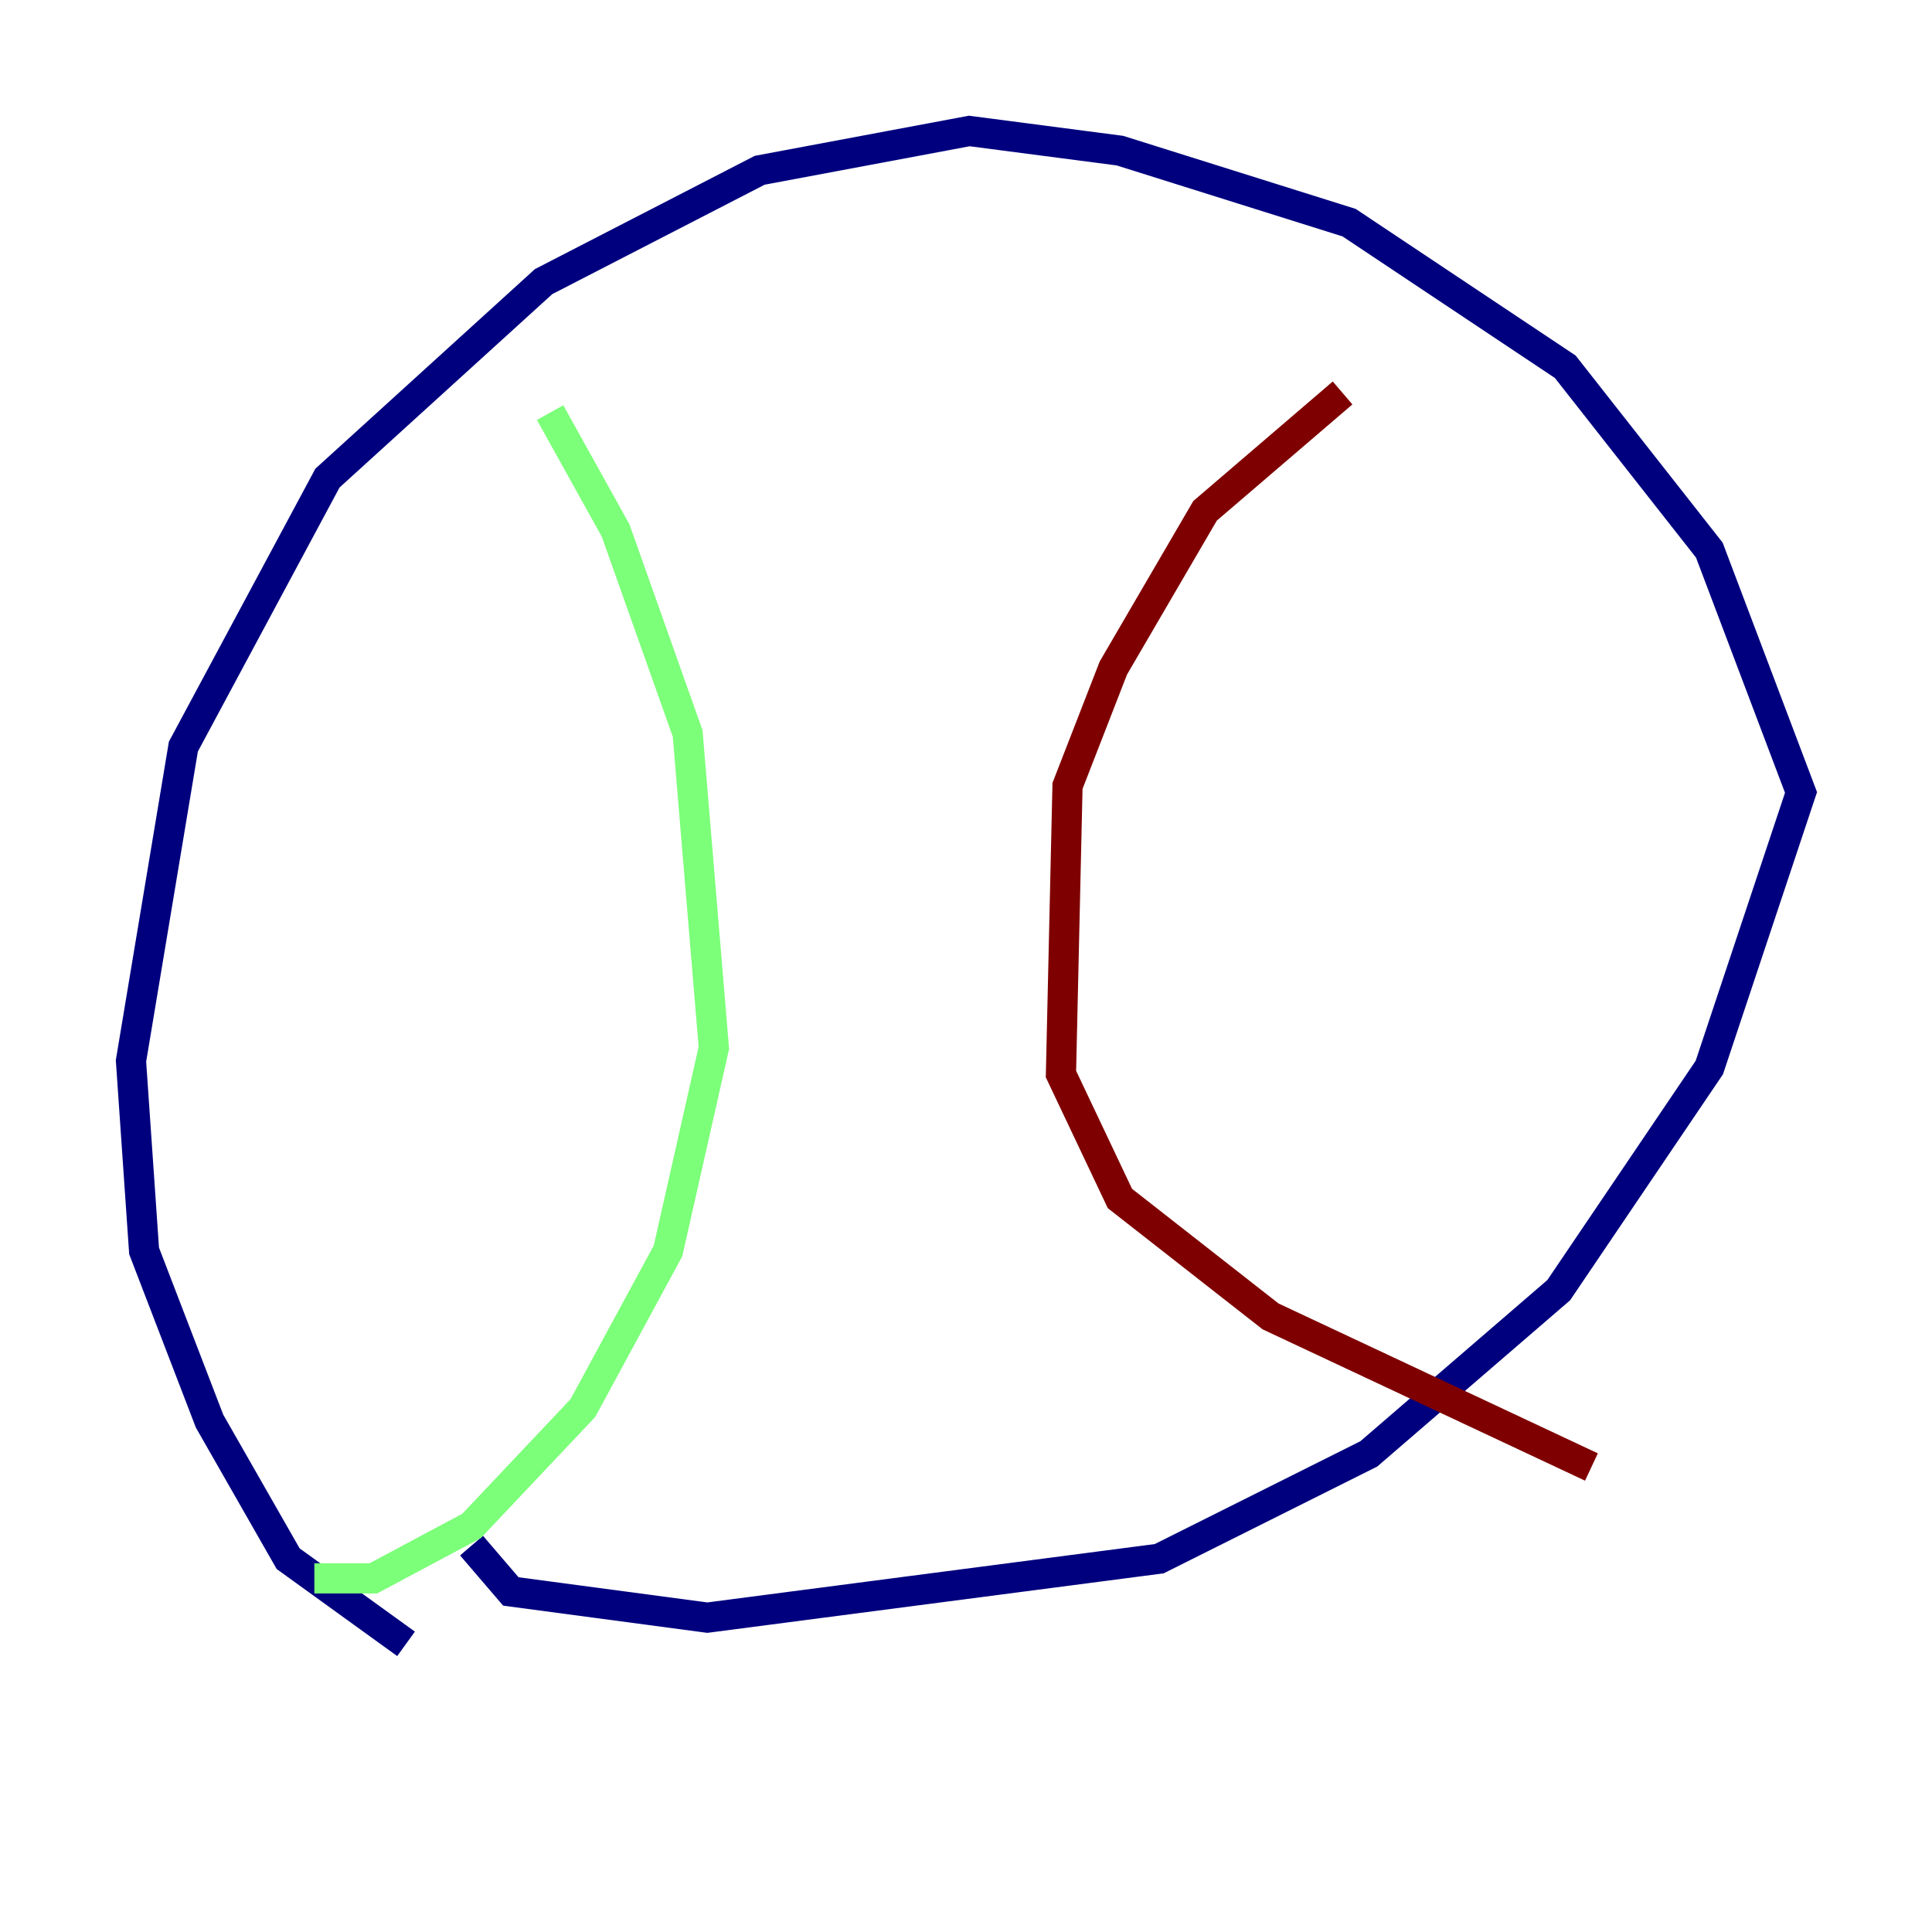 <?xml version="1.0" encoding="utf-8" ?>
<svg baseProfile="tiny" height="128" version="1.2" viewBox="0,0,128,128" width="128" xmlns="http://www.w3.org/2000/svg" xmlns:ev="http://www.w3.org/2001/xml-events" xmlns:xlink="http://www.w3.org/1999/xlink"><defs /><polyline fill="none" points="26.902,108.909 19.091,103.268 13.885,94.156 9.546,82.875 8.678,70.291 12.149,49.464 21.695,31.675 36.014,18.658 50.332,11.281 64.217,8.678 74.197,9.98 89.383,14.752 103.702,24.298 113.248,36.447 119.322,52.502 113.248,70.725 103.268,85.478 90.685,96.325 76.8,103.268 46.861,107.173 33.844,105.437 31.241,102.4" stroke="#00007f" stroke-width="2" /><polyline fill="none" points="36.447,27.336 40.786,35.146 45.559,48.597 47.295,69.424 44.258,82.875 38.617,93.288 31.241,101.098 24.732,104.57 20.827,104.57" stroke="#7cff79" stroke-width="2" /><polyline fill="none" points="88.949,26.034 79.837,33.844 73.763,44.258 70.725,52.068 70.291,71.159 74.197,79.403 84.176,87.214 105.437,97.193" stroke="#7f0000" stroke-width="2" /></svg>